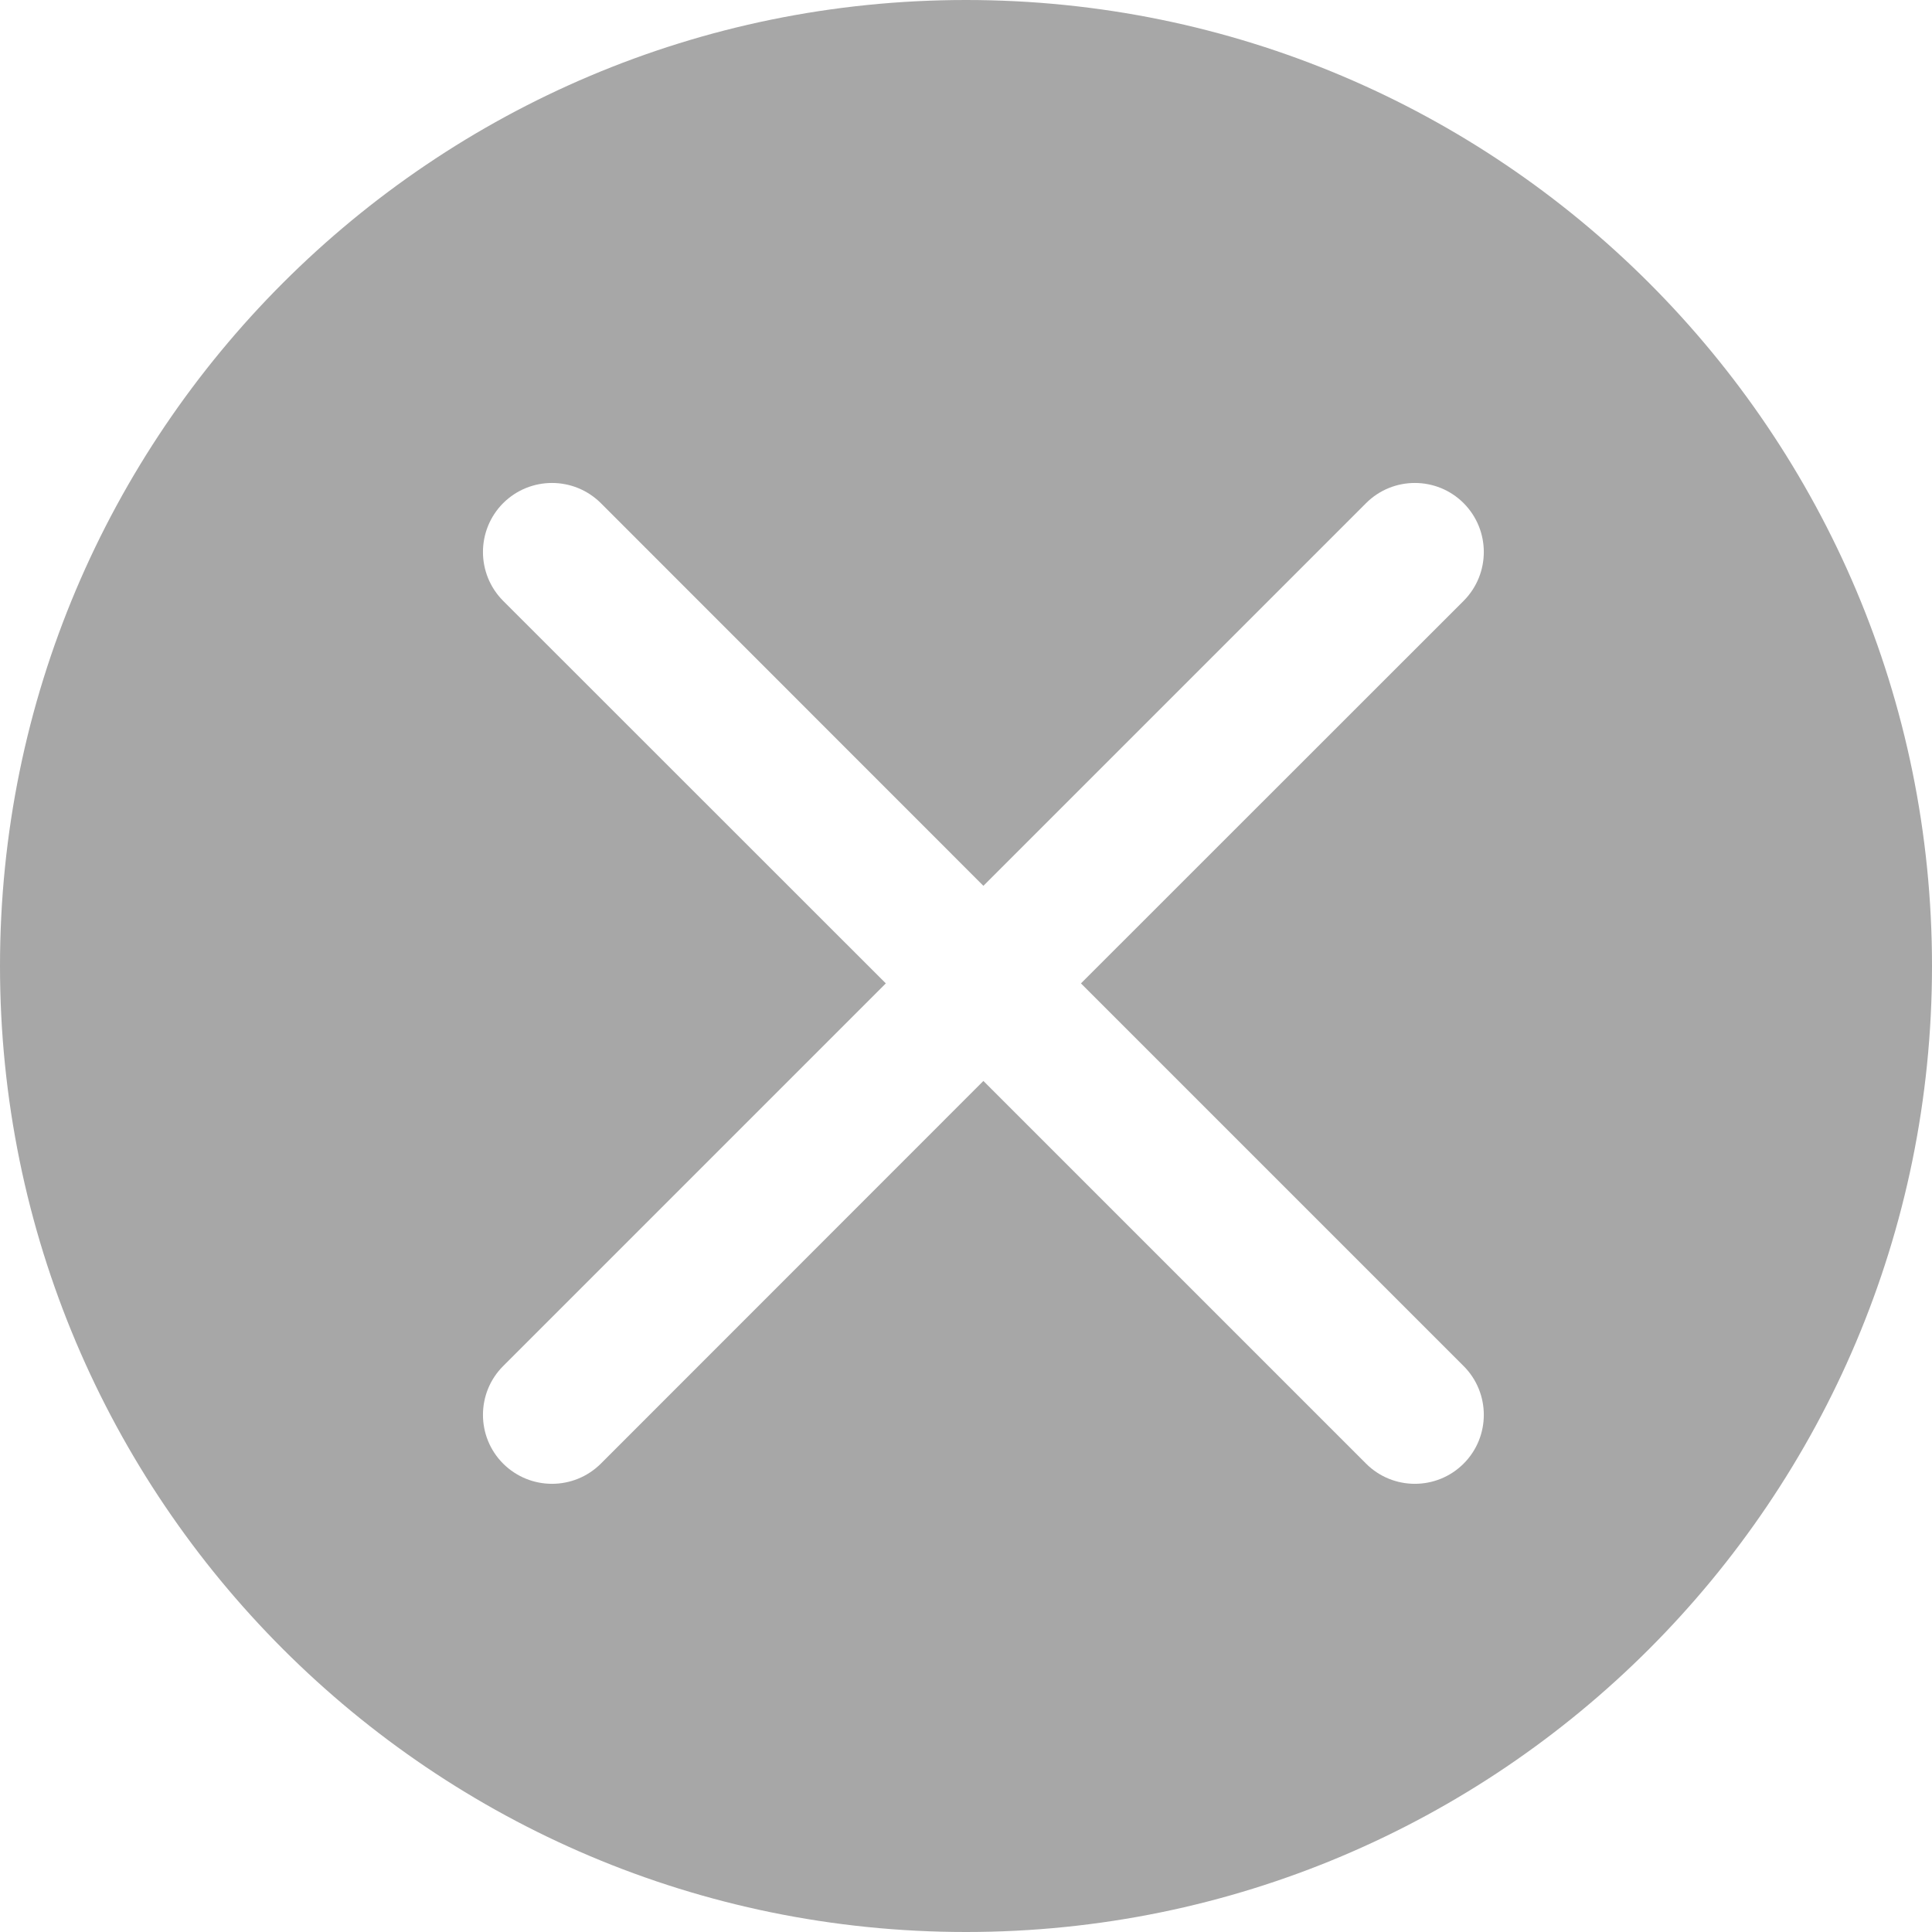 <?xml version="1.0" encoding="UTF-8"?>
<svg width="14px" height="14px" viewBox="0 0 14 14" version="1.1" xmlns="http://www.w3.org/2000/svg" xmlns:xlink="http://www.w3.org/1999/xlink">
    <!-- Generator: Sketch 52.4 (67378) - http://www.bohemiancoding.com/sketch -->
    <title>合并形状</title>
    <desc>Created with Sketch.</desc>
    <g id="B03-京麦App-Guideline-数据展示组件" stroke="none" stroke-width="1" fill="none" fill-rule="evenodd">
        <g id="数据展示－图标" transform="translate(-367, -2621)" fill="#A7A7A7">
            <g id="Group-46" transform="translate(367, 2621)">
                <path d="M7.833,7.126 L10.606,4.354 C10.801,4.158 10.801,3.842 10.606,3.646 C10.411,3.451 10.094,3.451 9.899,3.646 L7.126,6.419 L4.354,3.646 C4.158,3.451 3.842,3.451 3.646,3.646 C3.451,3.842 3.451,4.158 3.646,4.354 L6.419,7.126 L3.646,9.899 C3.451,10.094 3.451,10.411 3.646,10.606 C3.842,10.801 4.158,10.801 4.354,10.606 L7.126,7.833 L9.899,10.606 C10.094,10.801 10.411,10.801 10.606,10.606 C10.801,10.411 10.801,10.094 10.606,9.899 L7.833,7.126 Z M7,14 C3.134,14 0,10.866 0,7 C0,3.134 3.134,0 7,0 C10.866,0 14,3.134 14,7 C14,10.866 10.866,14 7,14 Z" id="合并形状"></path>
            </g>
        </g>
    </g>
</svg>